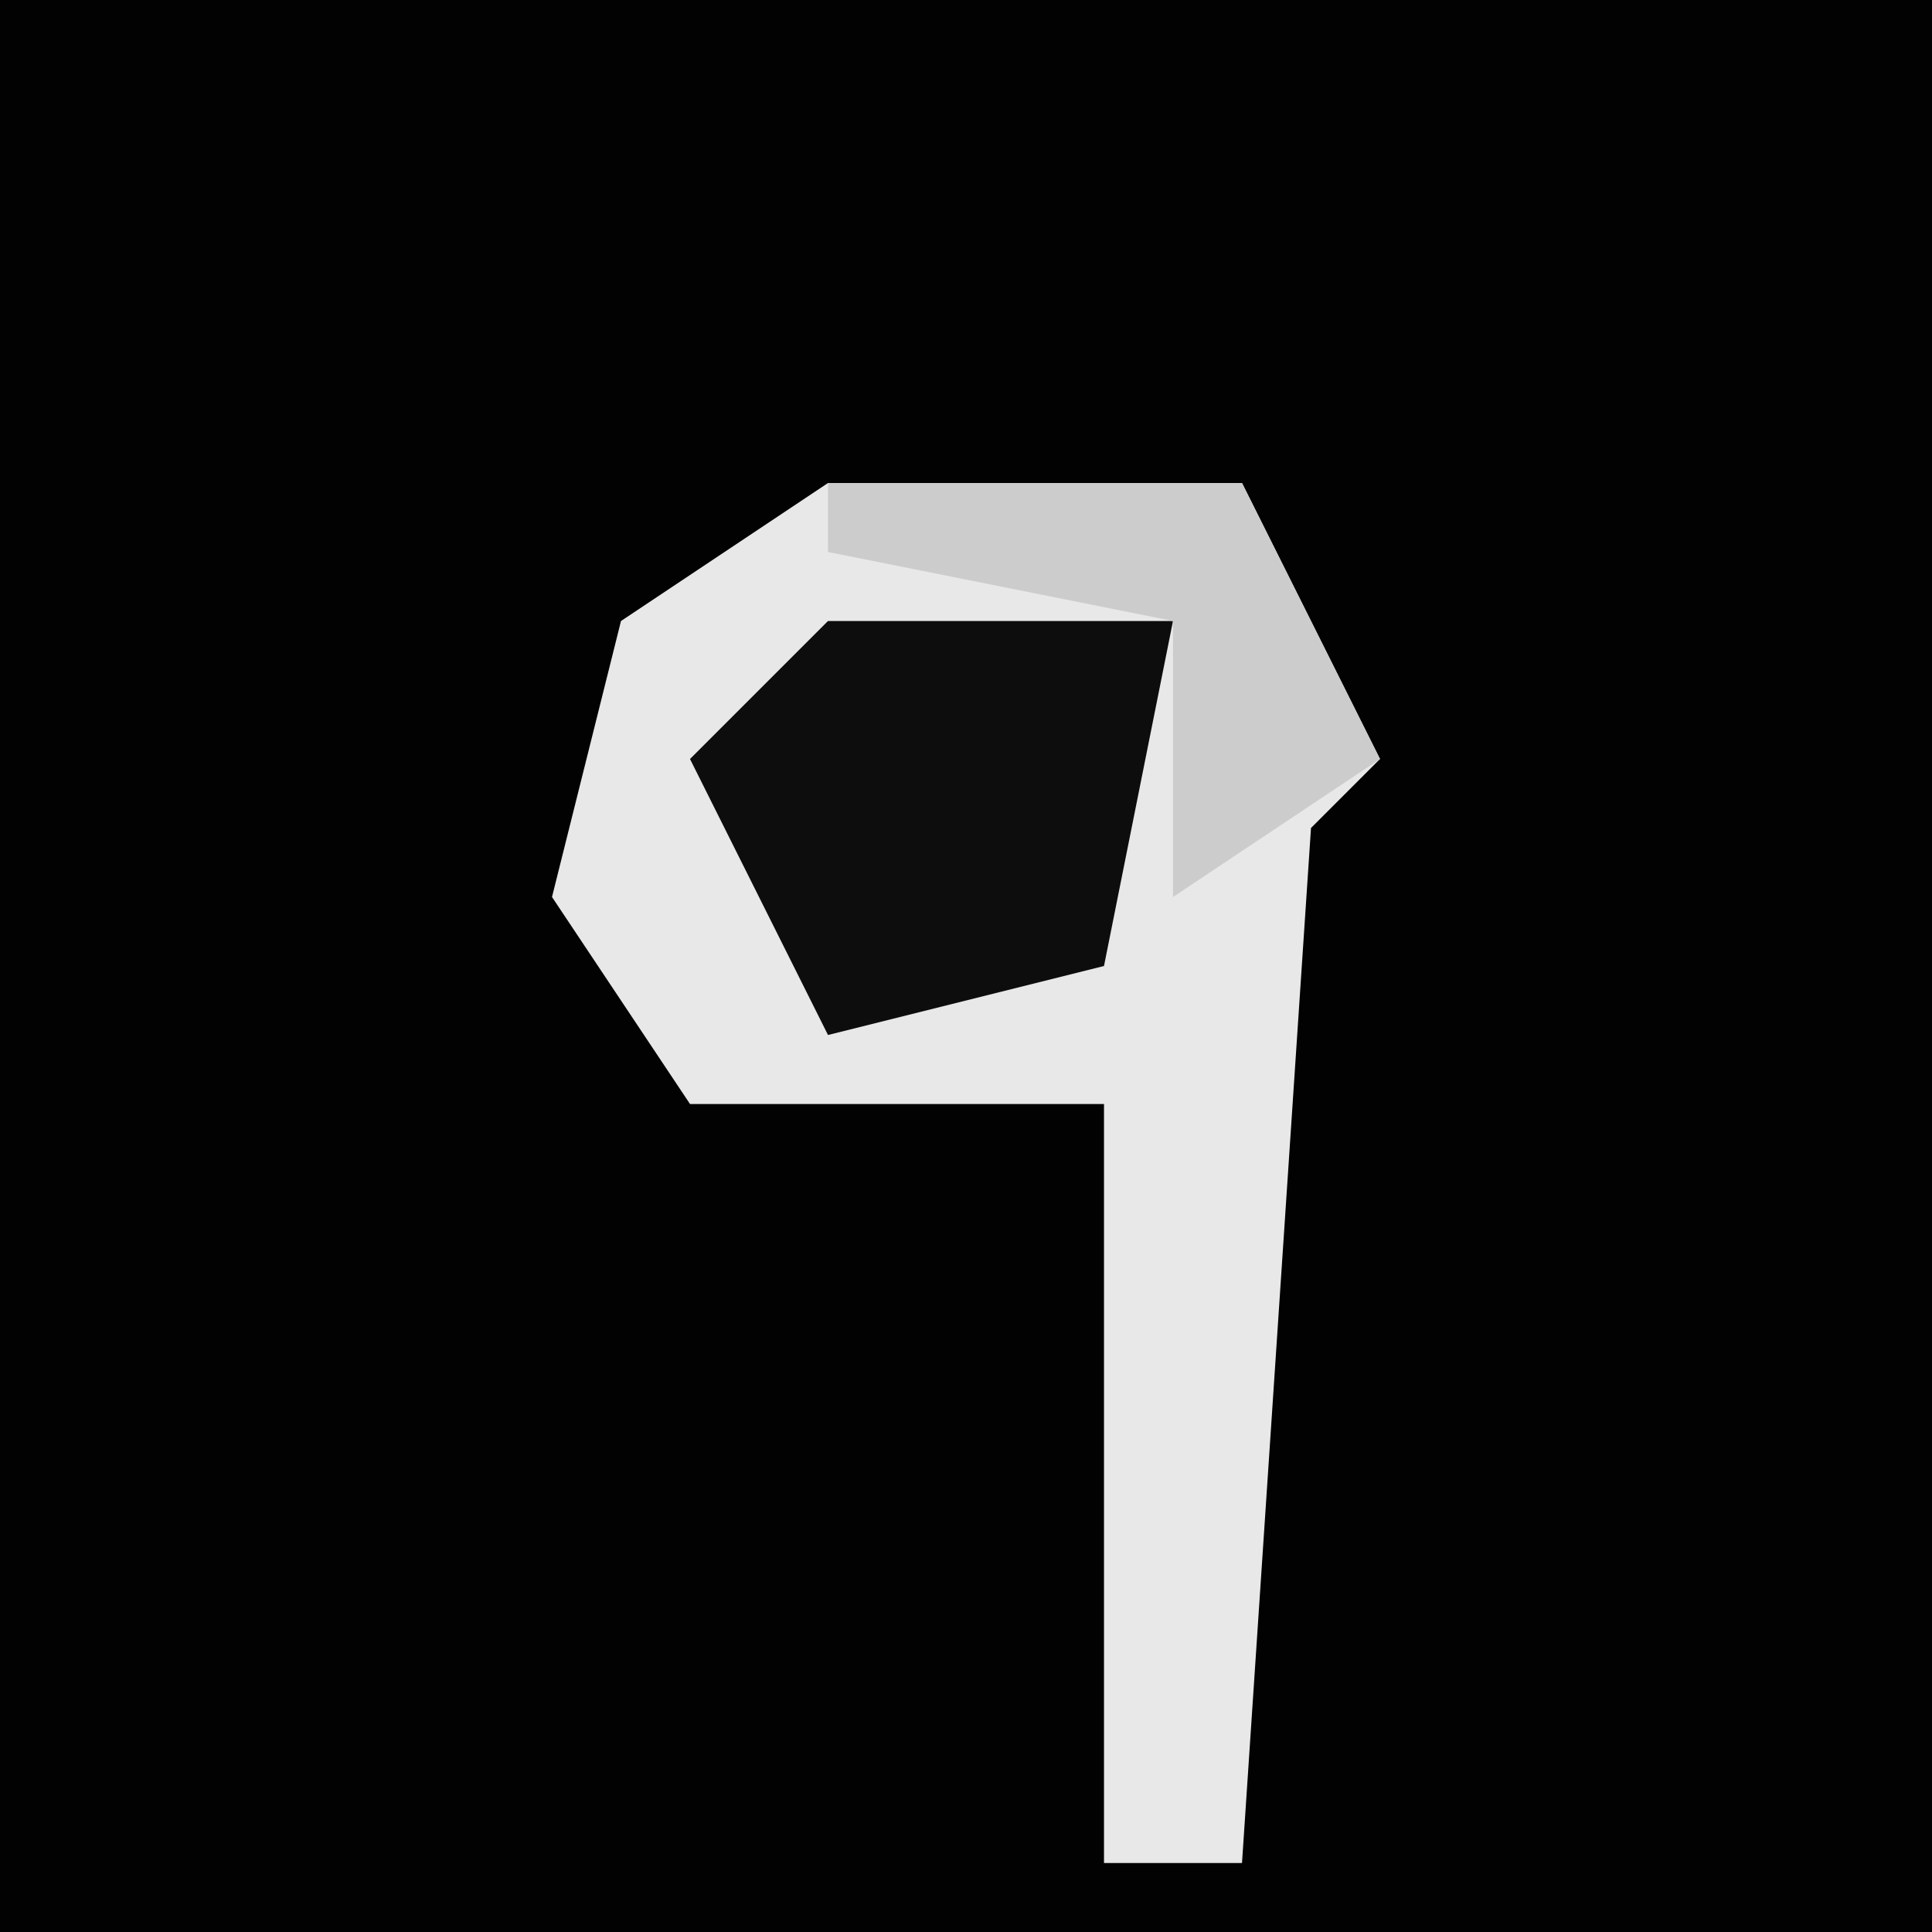 <?xml version="1.0" encoding="UTF-8"?>
<svg version="1.1" xmlns="http://www.w3.org/2000/svg" width="28" height="28">
<path d="M0,0 L28,0 L28,28 L0,28 Z " fill="#020202" transform="translate(0,0)"/>
<path d="M0,0 L6,0 L8,4 L7,5 L6,20 L4,20 L4,9 L-2,9 L-4,6 L-3,2 Z " fill="#E8E8E8" transform="translate(12,7)"/>
<path d="M0,0 L5,0 L4,5 L0,6 L-2,2 Z " fill="#0D0D0D" transform="translate(12,9)"/>
<path d="M0,0 L6,0 L8,4 L5,6 L5,2 L0,1 Z " fill="#CCCCCC" transform="translate(12,7)"/>
</svg>

